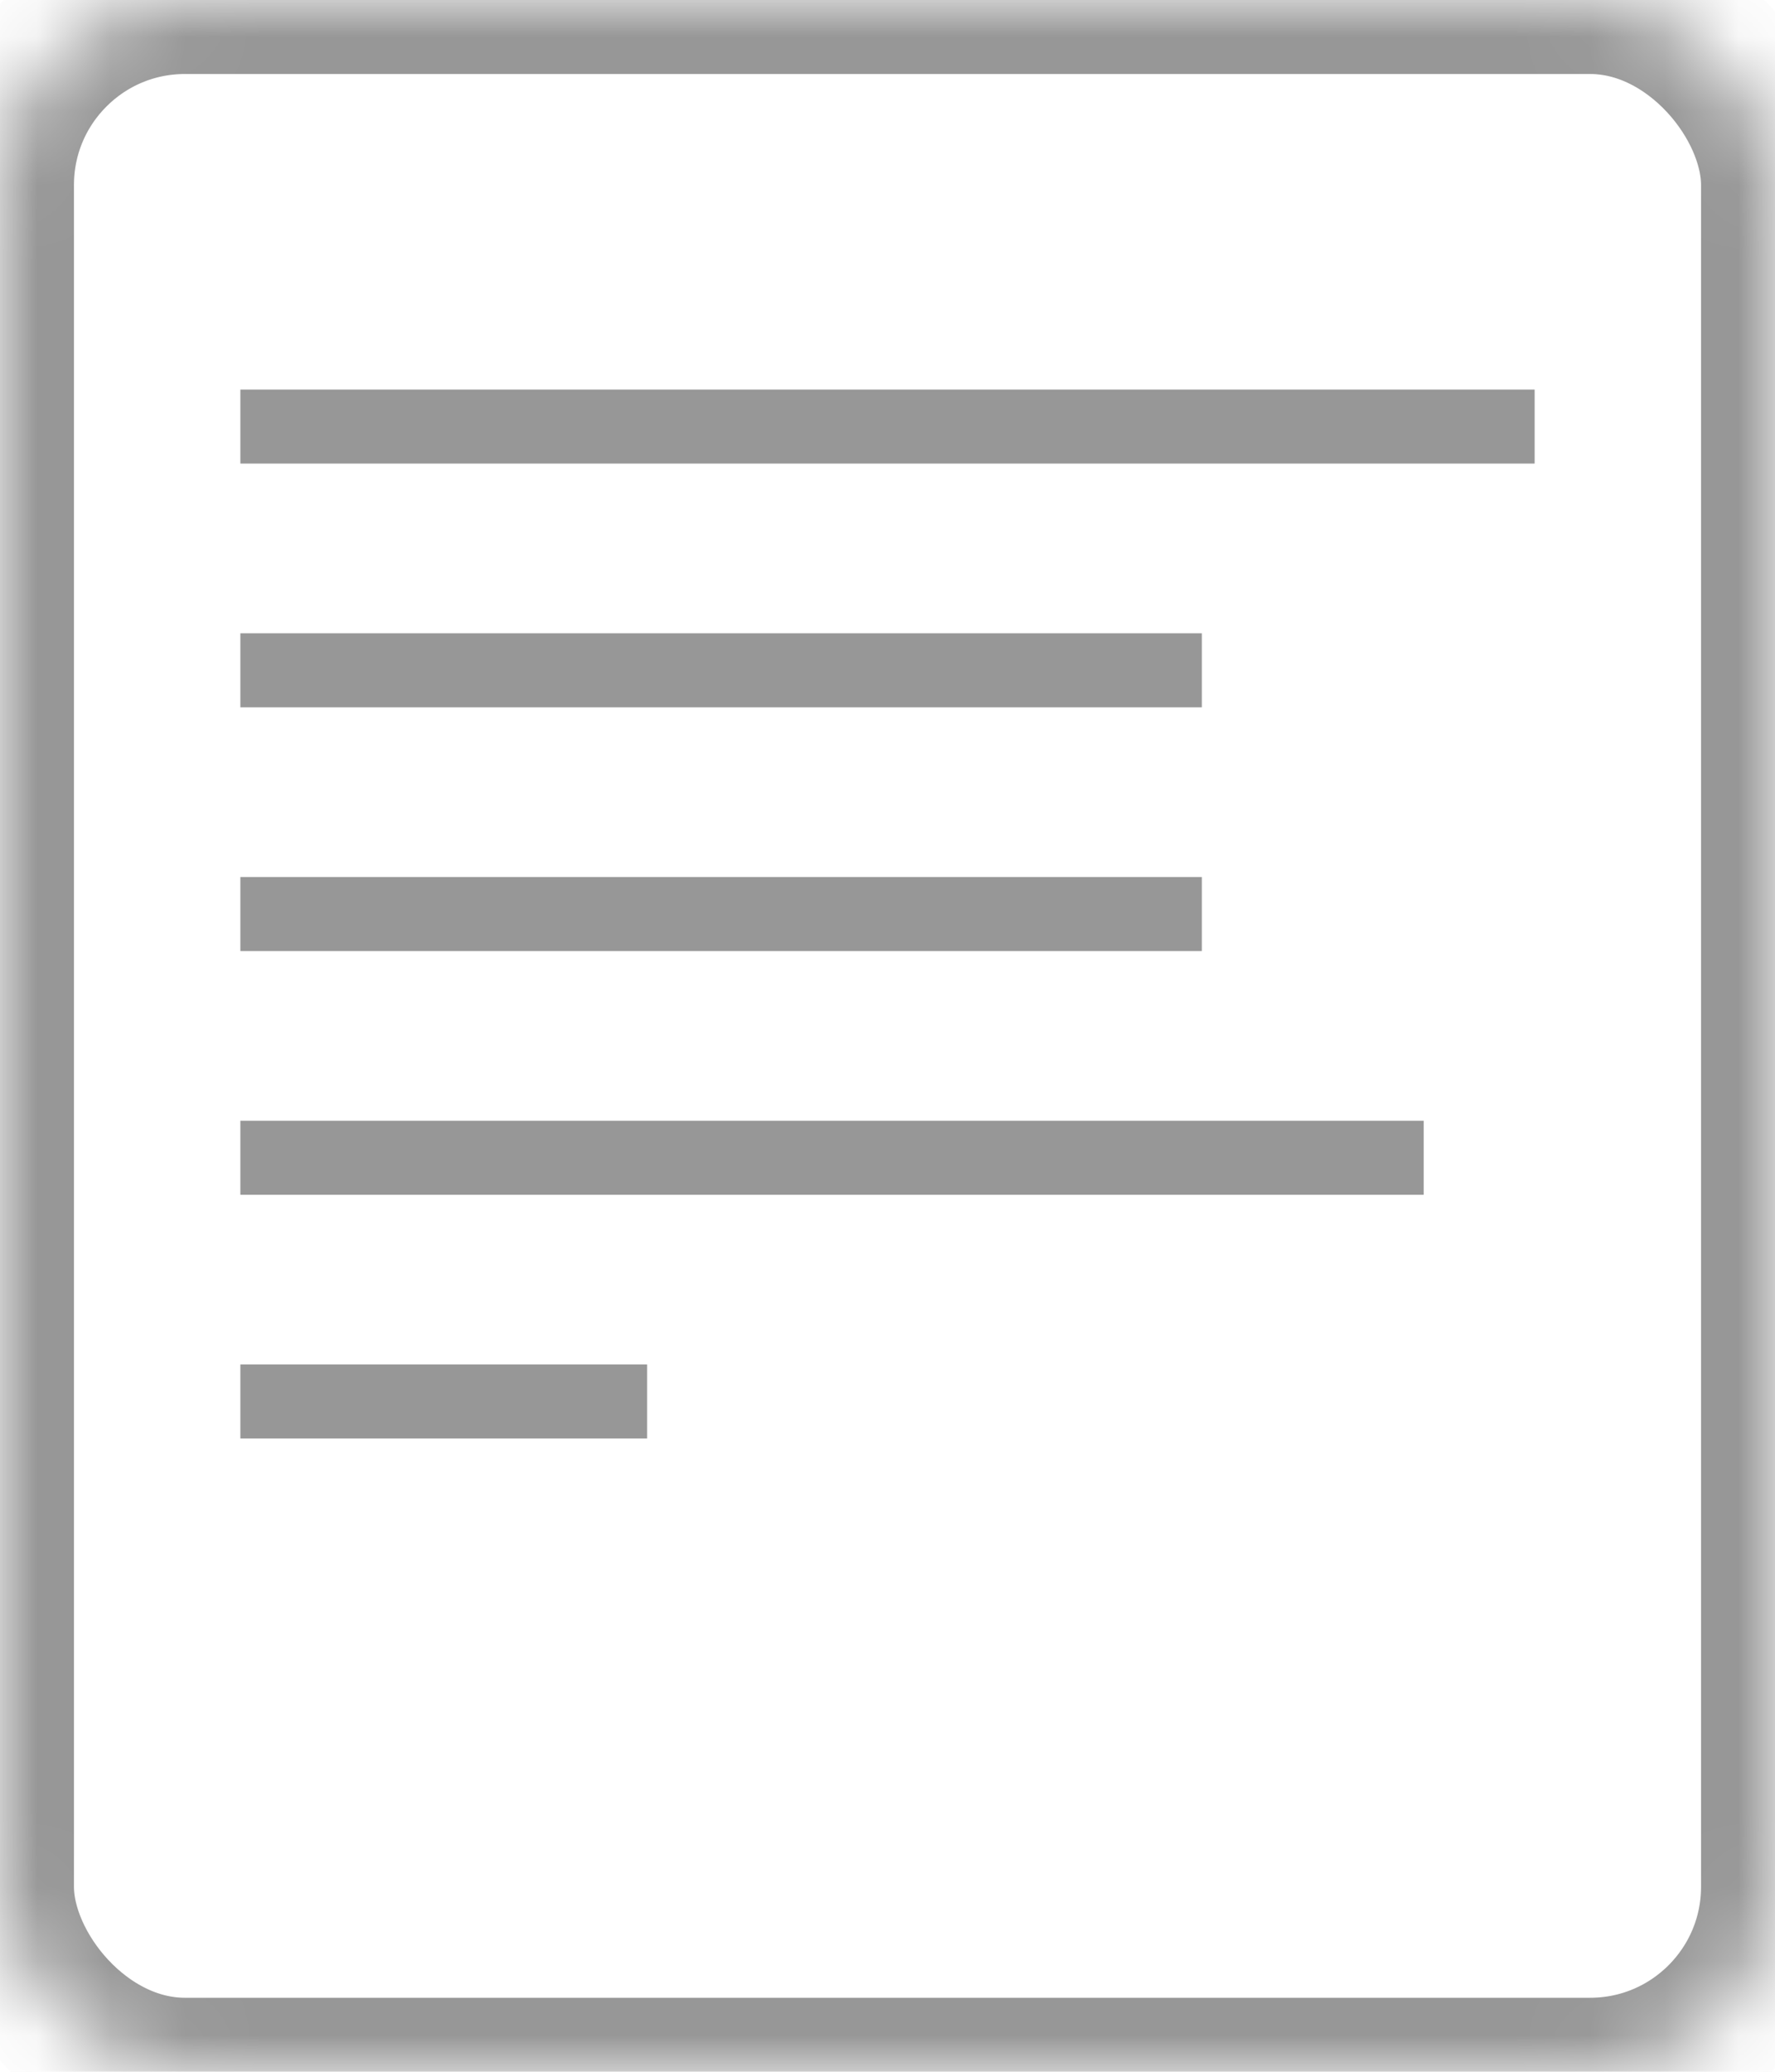 <?xml version="1.0" encoding="UTF-8" standalone="no"?>
<svg width="24px" height="28px" viewBox="0 0 24 28" version="1.1" xmlns="http://www.w3.org/2000/svg" xmlns:xlink="http://www.w3.org/1999/xlink">
    <!-- Generator: Sketch 3.8.3 (29802) - http://www.bohemiancoding.com/sketch -->
    <title>Icon file</title>
    <desc>Created with Sketch.</desc>
    <defs>
        <rect id="path-1" x="0" y="0" width="24" height="28" rx="2.5"></rect>
        <mask id="mask-2" maskContentUnits="userSpaceOnUse" maskUnits="objectBoundingBox" x="0" y="0" width="24" height="28" fill="white">
            <use xlink:href="#path-1"></use>
        </mask>
    </defs>
    <g id="Page-1" stroke="none" stroke-width="1" fill="none" fill-rule="evenodd">
        <g id="screen" transform="translate(-50, -165)" stroke="#979797">
            <g id="list" transform="translate(26, 145)">
                <g id="row-active">
                    <g id="Group-4" transform="translate(24, 20)">
                        <g id="Icon-file">
                            <path d="M3.75,5.765 L20.25,5.765" id="Line" stroke-linecap="square"></path>
                            <use id="Rectangle-10" mask="url(#mask-2)" stroke-width="2" xlink:href="#path-1"></use>
                            <path d="M3.75,12.353 L15.75,12.353" id="Line" stroke-linecap="square"></path>
                            <path d="M3.75,15.647 L18.75,15.647" id="Line" stroke-linecap="square"></path>
                            <path d="M3.75,18.941 L8.25,18.941" id="Line" stroke-linecap="square"></path>
                            <path d="M3.75,9.059 L15.75,9.059" id="Line" stroke-linecap="square"></path>
                        </g>
                    </g>
                </g>
            </g>
        </g>
    </g>
</svg>